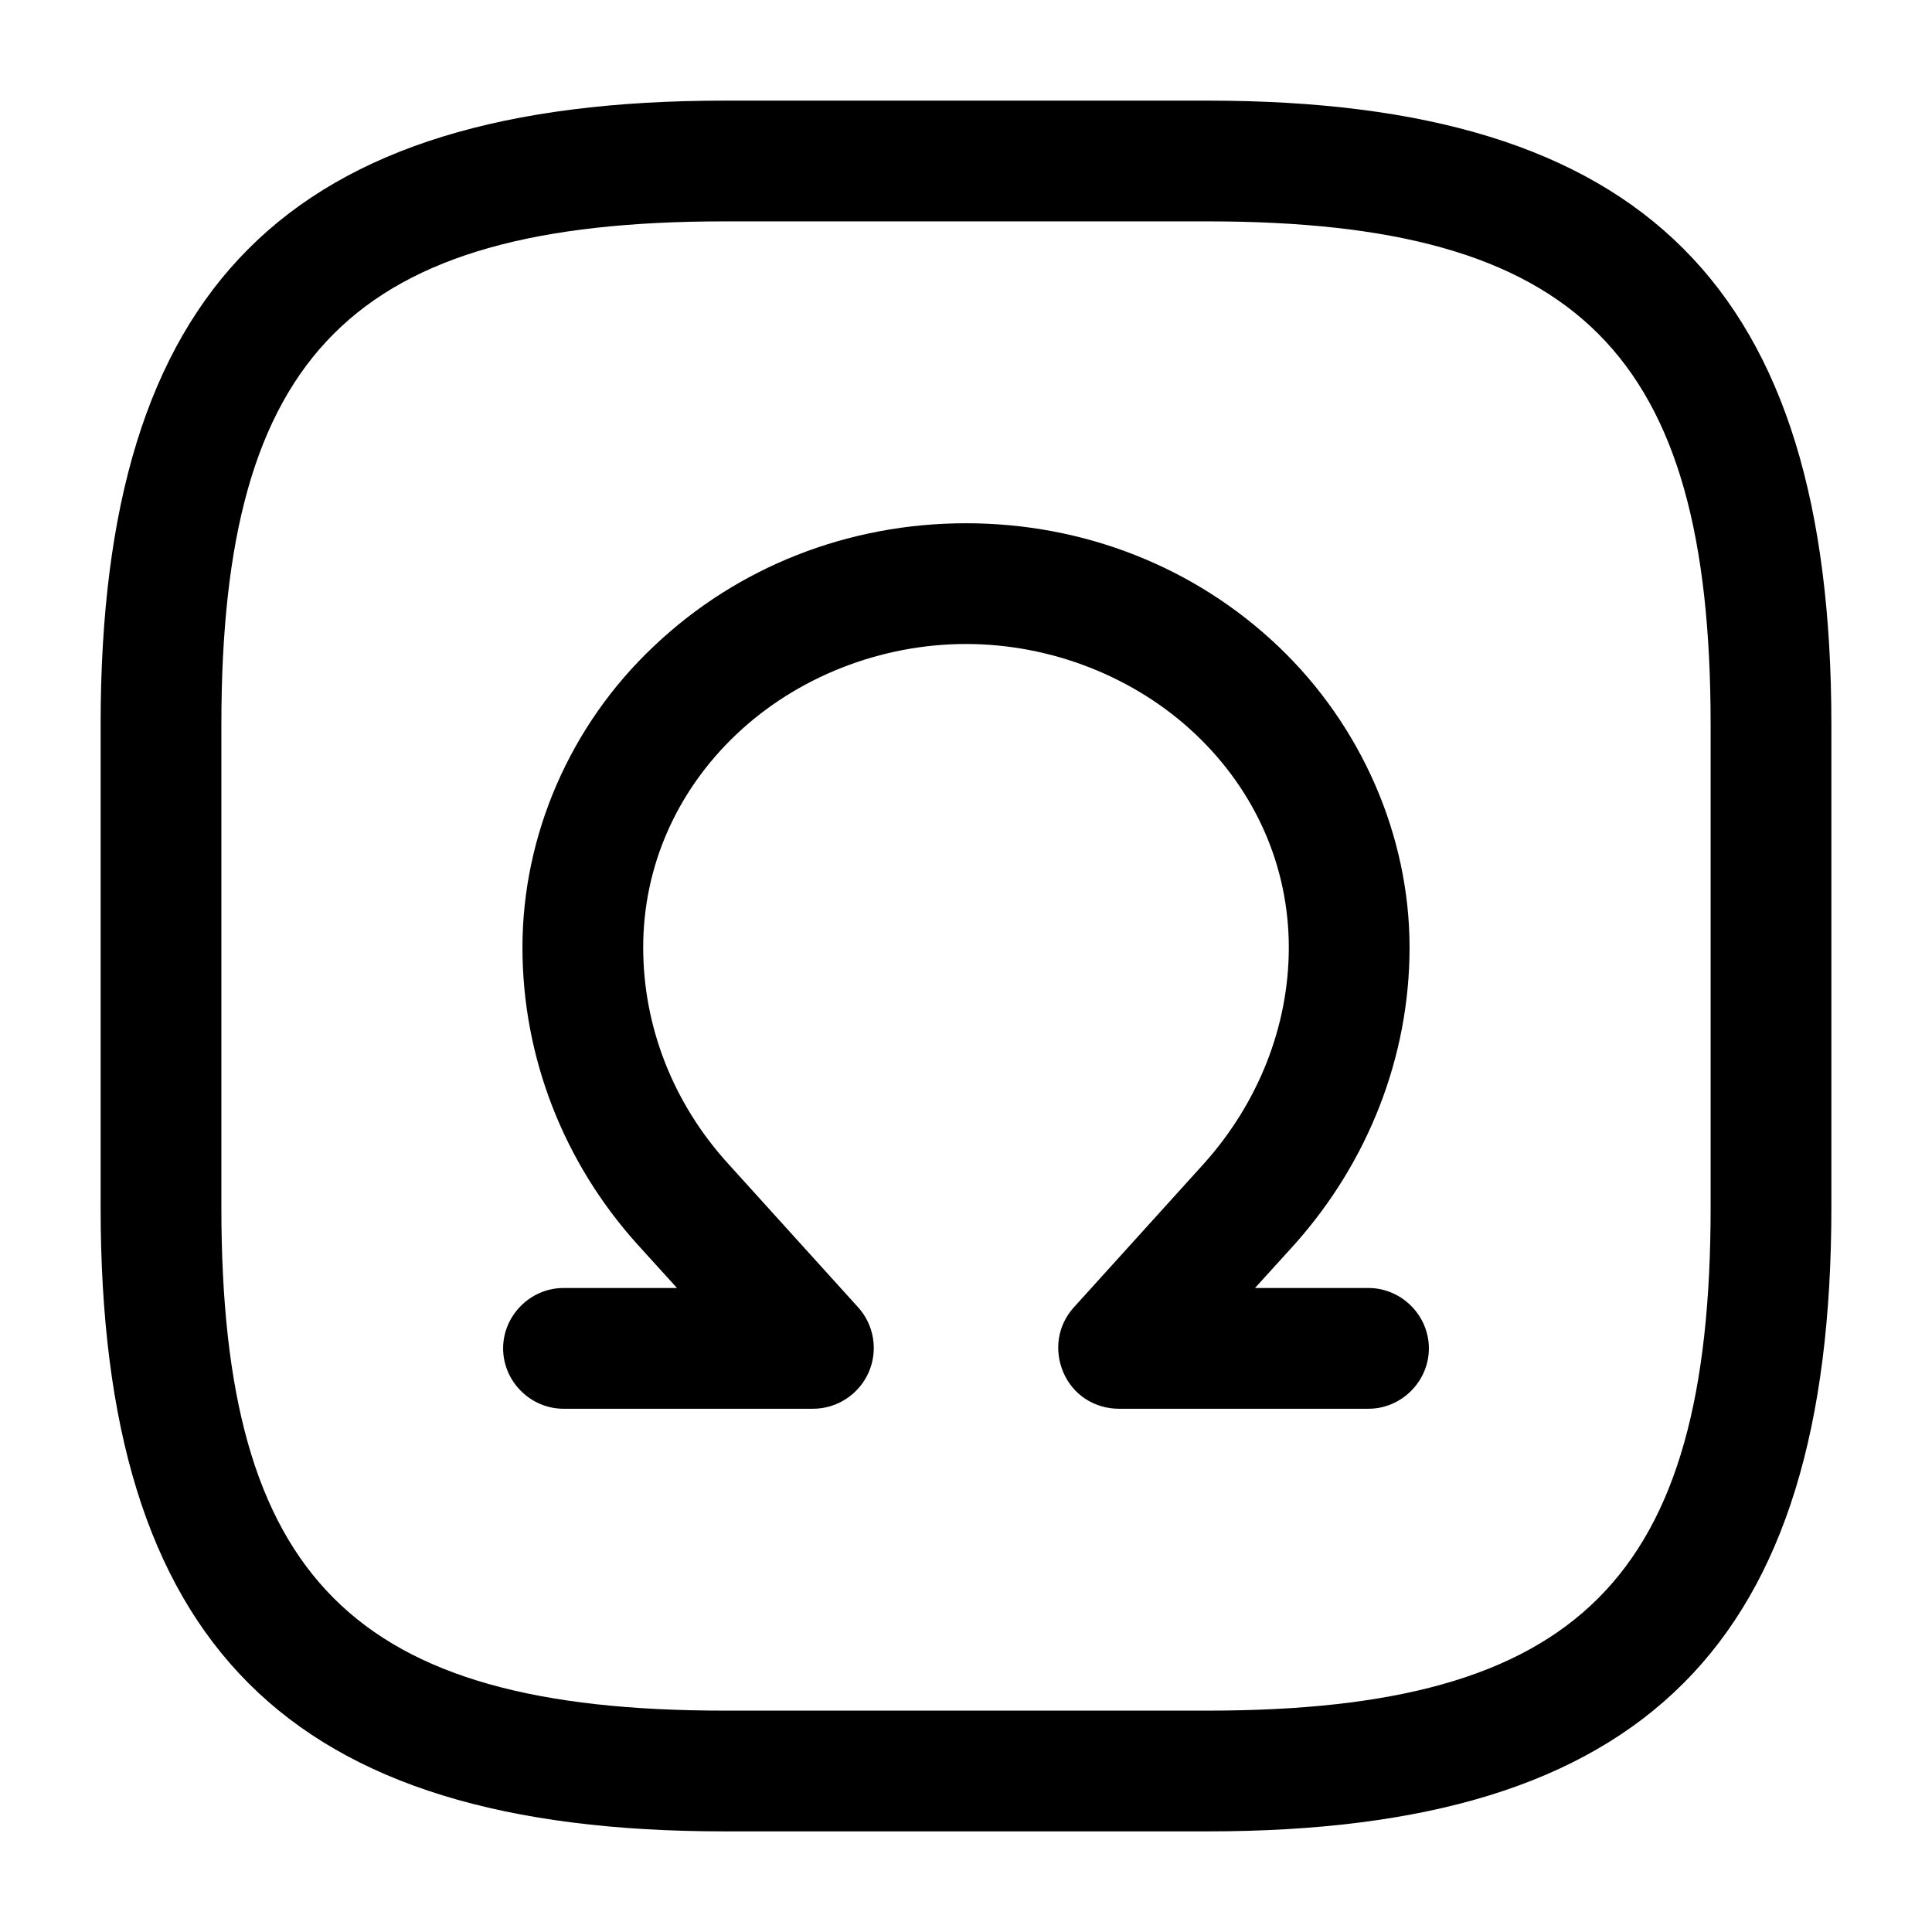 <?xml version="1.0" encoding="UTF-8"?>
<svg width="24" height="24" viewBox="0 0 24 24" xmlns="http://www.w3.org/2000/svg">
 <path d="m15 22.75h-6c-5.43 0-7.75-2.32-7.75-7.75v-6c0-5.43 2.32-7.75 7.75-7.75h6c5.43 0 7.75 2.32 7.75 7.75v6c0 5.43-2.32 7.75-7.75 7.75zm-6-20c-4.61 0-6.25 1.64-6.25 6.25v6c0 4.61 1.64 6.25 6.25 6.25h6c4.61 0 6.25-1.64 6.25-6.25v-6c0-4.61-1.64-6.25-6.25-6.25h-6z"/>
 <path d="m17 17.5h-3.1c-0.3 0-0.57-0.17-0.69-0.45s-0.07-0.59 0.13-0.81l1.62-1.79c0.67-0.75 1.05-1.7 1.05-2.68 0-1-0.41-1.94-1.16-2.65s-1.79-1.12-2.85-1.12-2.1 0.41-2.85 1.12-1.16 1.65-1.16 2.65c0 0.98 0.37 1.93 1.05 2.68l1.62 1.79c0.2 0.22 0.25 0.54 0.13 0.81s-0.39 0.45-0.69 0.45h-3.1c-0.41 0-0.75-0.34-0.75-0.75s0.34-0.75 0.75-0.75h1.41l-0.49-0.54c-0.92-1.02-1.43-2.33-1.43-3.69 0-1.39 0.59-2.76 1.63-3.74 1.04-0.99 2.42-1.53 3.88-1.53s2.84 0.54 3.88 1.53c1.03 0.98 1.63 2.35 1.63 3.74 0 1.35-0.51 2.66-1.43 3.69l-0.49 0.54h1.41c0.41 0 0.75 0.34 0.75 0.75s-0.34 0.75-0.75 0.75z"/>
</svg>
